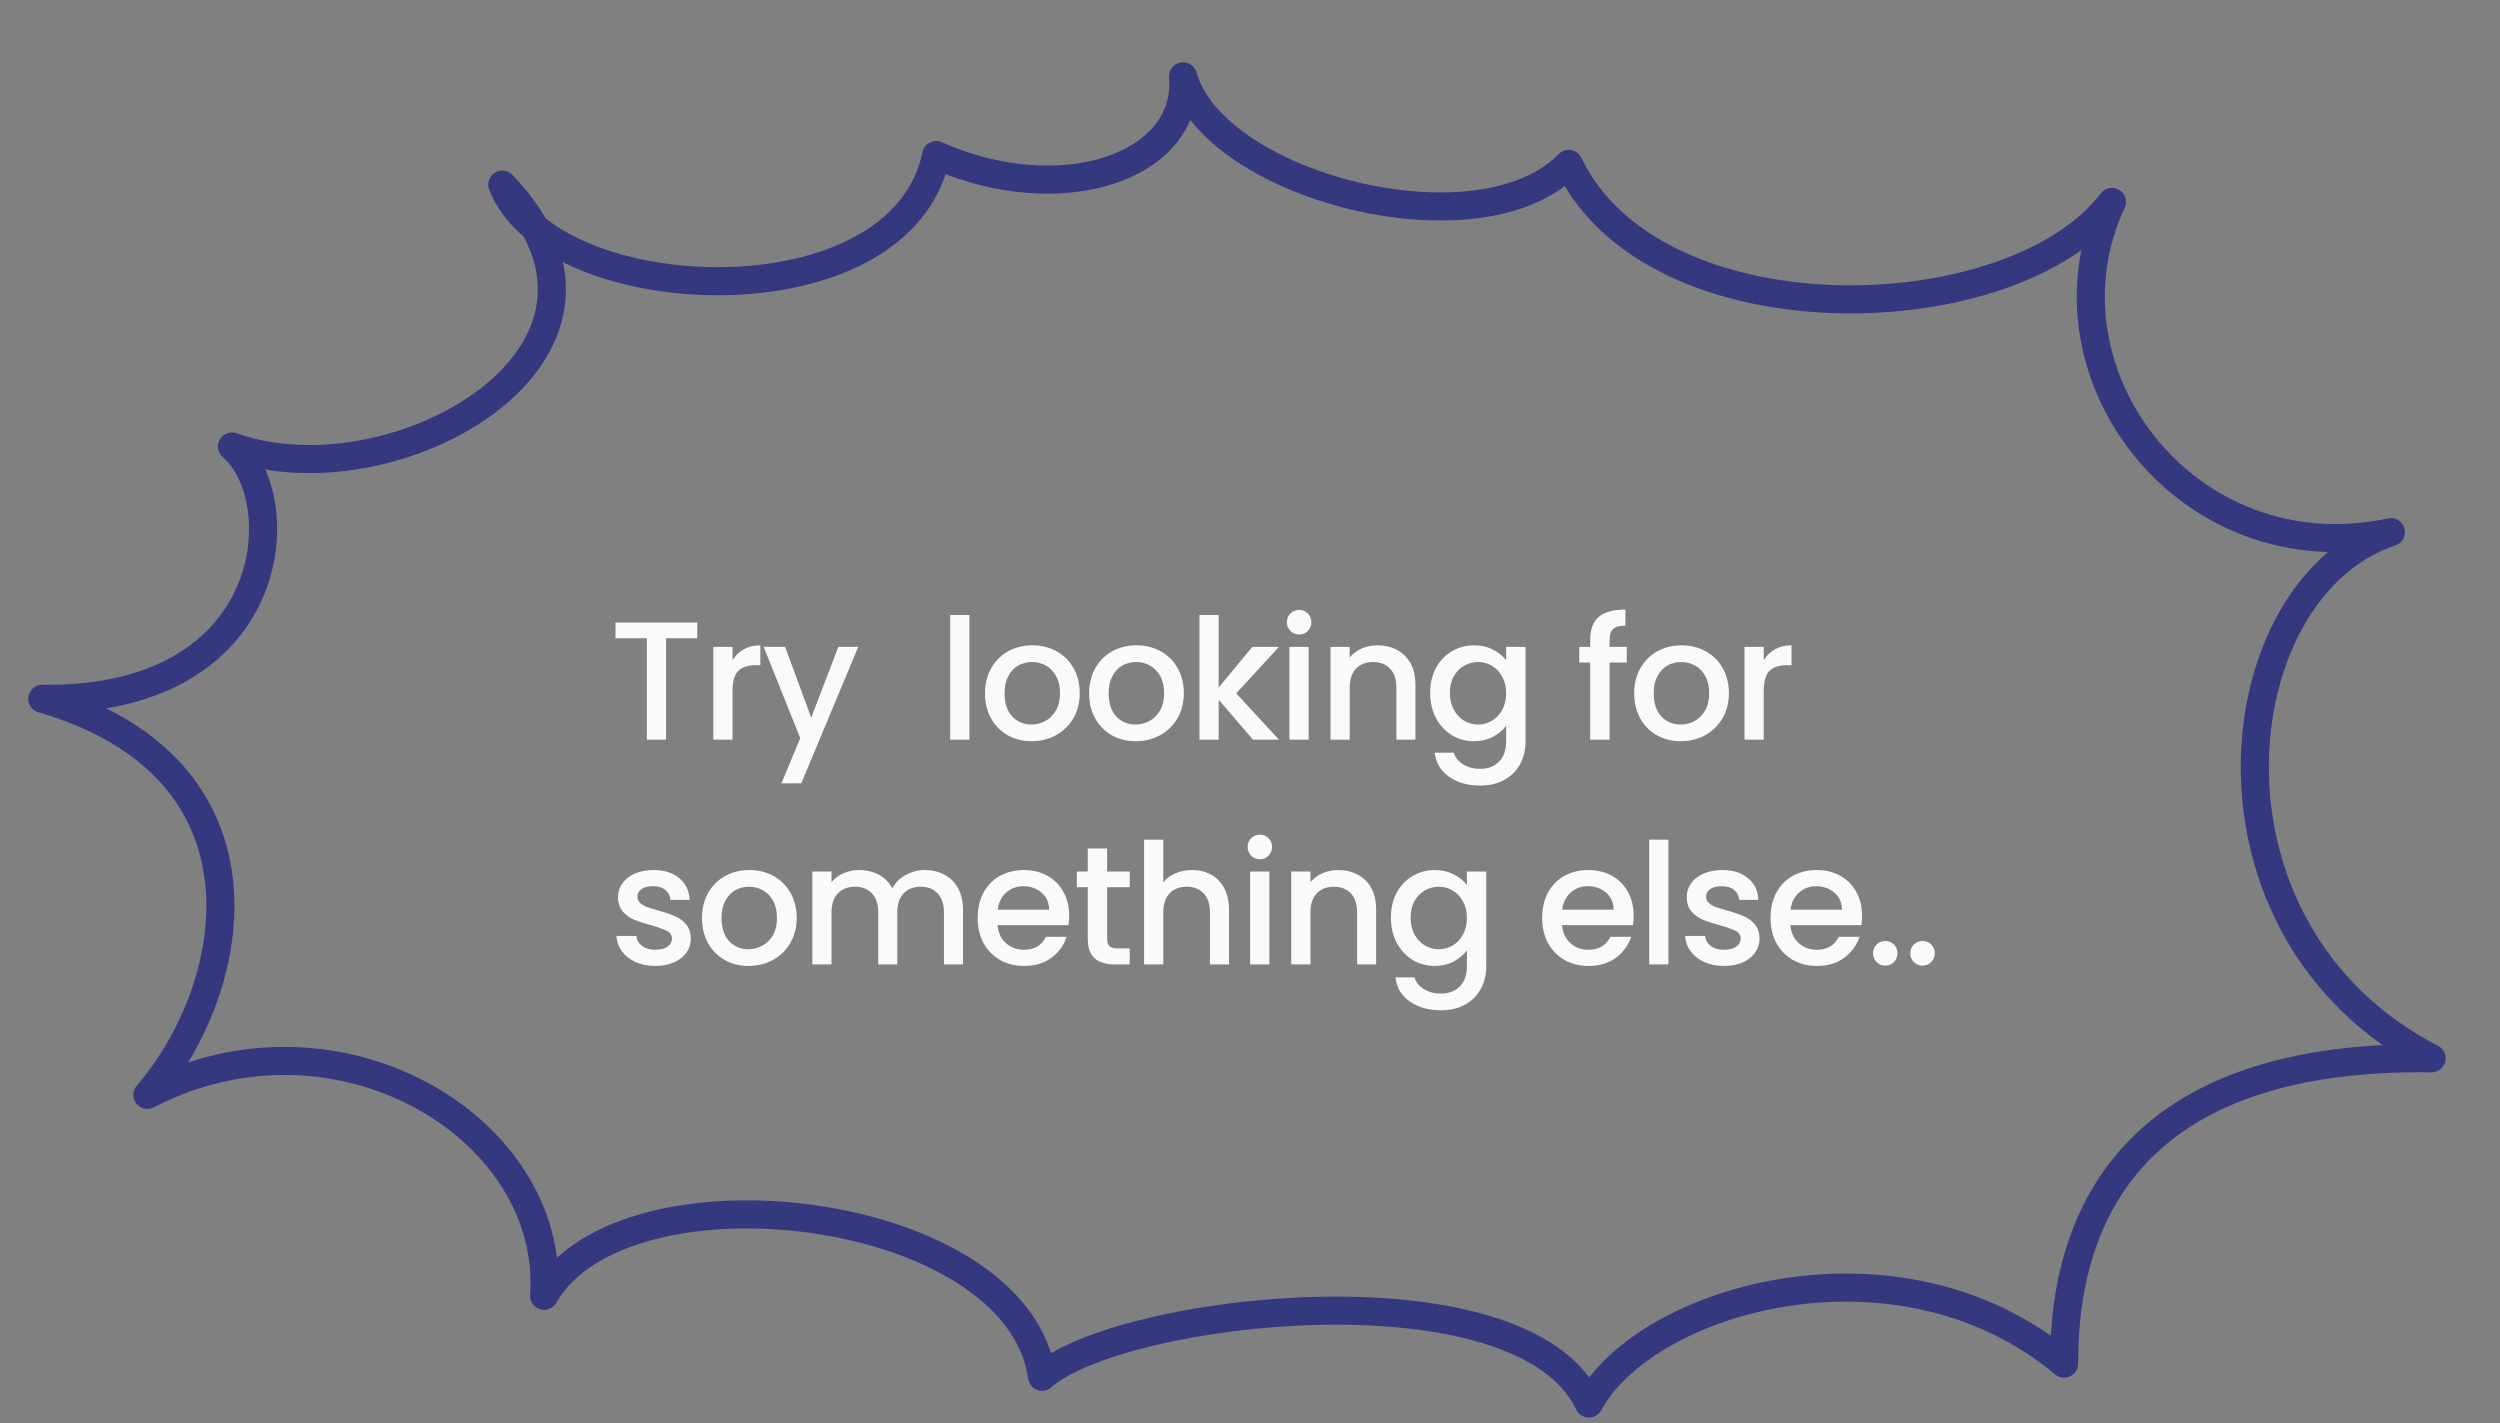 <svg width="267" height="152" viewBox="0 0 267 152" fill="none" xmlns="http://www.w3.org/2000/svg">
<rect x="0" y="0" width="267" height="152" fill="#808080" stroke="none"/>
<path d="M74.465 66.49V68.164H71.135V79H69.083V68.164H65.735V66.49H74.465ZM78.235 70.522C78.535 70.018 78.931 69.628 79.423 69.352C79.927 69.064 80.521 68.92 81.205 68.92V71.044H80.683C79.879 71.044 79.267 71.248 78.847 71.656C78.439 72.064 78.235 72.772 78.235 73.78V79H76.183V69.082H78.235V70.522ZM91.66 69.082L85.576 83.662H83.452L85.468 78.838L81.562 69.082H83.848L86.638 76.642L89.536 69.082H91.66ZM103.532 65.68V79H101.48V65.68H103.532ZM110.168 79.162C109.232 79.162 108.386 78.952 107.63 78.532C106.874 78.1 106.28 77.5 105.848 76.732C105.416 75.952 105.2 75.052 105.2 74.032C105.2 73.024 105.422 72.13 105.866 71.35C106.31 70.57 106.916 69.97 107.684 69.55C108.452 69.13 109.31 68.92 110.258 68.92C111.206 68.92 112.064 69.13 112.832 69.55C113.6 69.97 114.206 70.57 114.65 71.35C115.094 72.13 115.316 73.024 115.316 74.032C115.316 75.04 115.088 75.934 114.632 76.714C114.176 77.494 113.552 78.1 112.76 78.532C111.98 78.952 111.116 79.162 110.168 79.162ZM110.168 77.38C110.696 77.38 111.188 77.254 111.644 77.002C112.112 76.75 112.49 76.372 112.778 75.868C113.066 75.364 113.21 74.752 113.21 74.032C113.21 73.312 113.072 72.706 112.796 72.214C112.52 71.71 112.154 71.332 111.698 71.08C111.242 70.828 110.75 70.702 110.222 70.702C109.694 70.702 109.202 70.828 108.746 71.08C108.302 71.332 107.948 71.71 107.684 72.214C107.42 72.706 107.288 73.312 107.288 74.032C107.288 75.1 107.558 75.928 108.098 76.516C108.65 77.092 109.34 77.38 110.168 77.38ZM121.286 79.162C120.35 79.162 119.504 78.952 118.748 78.532C117.992 78.1 117.398 77.5 116.966 76.732C116.534 75.952 116.318 75.052 116.318 74.032C116.318 73.024 116.54 72.13 116.984 71.35C117.428 70.57 118.034 69.97 118.802 69.55C119.57 69.13 120.428 68.92 121.376 68.92C122.324 68.92 123.182 69.13 123.95 69.55C124.718 69.97 125.324 70.57 125.768 71.35C126.212 72.13 126.434 73.024 126.434 74.032C126.434 75.04 126.206 75.934 125.75 76.714C125.294 77.494 124.67 78.1 123.878 78.532C123.098 78.952 122.234 79.162 121.286 79.162ZM121.286 77.38C121.814 77.38 122.306 77.254 122.762 77.002C123.23 76.75 123.608 76.372 123.896 75.868C124.184 75.364 124.328 74.752 124.328 74.032C124.328 73.312 124.19 72.706 123.914 72.214C123.638 71.71 123.272 71.332 122.816 71.08C122.36 70.828 121.868 70.702 121.34 70.702C120.812 70.702 120.32 70.828 119.864 71.08C119.42 71.332 119.066 71.71 118.802 72.214C118.538 72.706 118.406 73.312 118.406 74.032C118.406 75.1 118.676 75.928 119.216 76.516C119.768 77.092 120.458 77.38 121.286 77.38ZM132.027 74.05L136.599 79H133.827L130.155 74.734V79H128.103V65.68H130.155V73.42L133.755 69.082H136.599L132.027 74.05ZM138.754 67.768C138.382 67.768 138.07 67.642 137.818 67.39C137.566 67.138 137.44 66.826 137.44 66.454C137.44 66.082 137.566 65.77 137.818 65.518C138.07 65.266 138.382 65.14 138.754 65.14C139.114 65.14 139.42 65.266 139.672 65.518C139.924 65.77 140.05 66.082 140.05 66.454C140.05 66.826 139.924 67.138 139.672 67.39C139.42 67.642 139.114 67.768 138.754 67.768ZM139.762 69.082V79H137.71V69.082H139.762ZM147.1 68.92C147.88 68.92 148.576 69.082 149.188 69.406C149.812 69.73 150.298 70.21 150.646 70.846C150.994 71.482 151.168 72.25 151.168 73.15V79H149.134V73.456C149.134 72.568 148.912 71.89 148.468 71.422C148.024 70.942 147.418 70.702 146.65 70.702C145.882 70.702 145.27 70.942 144.814 71.422C144.37 71.89 144.148 72.568 144.148 73.456V79H142.096V69.082H144.148V70.216C144.484 69.808 144.91 69.49 145.426 69.262C145.954 69.034 146.512 68.92 147.1 68.92ZM157.421 68.92C158.189 68.92 158.867 69.076 159.455 69.388C160.055 69.688 160.523 70.066 160.859 70.522V69.082H162.929V79.162C162.929 80.074 162.737 80.884 162.353 81.592C161.969 82.312 161.411 82.876 160.679 83.284C159.959 83.692 159.095 83.896 158.087 83.896C156.743 83.896 155.627 83.578 154.739 82.942C153.851 82.318 153.347 81.466 153.227 80.386H155.261C155.417 80.902 155.747 81.316 156.251 81.628C156.767 81.952 157.379 82.114 158.087 82.114C158.915 82.114 159.581 81.862 160.085 81.358C160.601 80.854 160.859 80.122 160.859 79.162V77.506C160.511 77.974 160.037 78.37 159.437 78.694C158.849 79.006 158.177 79.162 157.421 79.162C156.557 79.162 155.765 78.946 155.045 78.514C154.337 78.07 153.773 77.458 153.353 76.678C152.945 75.886 152.741 74.992 152.741 73.996C152.741 73 152.945 72.118 153.353 71.35C153.773 70.582 154.337 69.988 155.045 69.568C155.765 69.136 156.557 68.92 157.421 68.92ZM160.859 74.032C160.859 73.348 160.715 72.754 160.427 72.25C160.151 71.746 159.785 71.362 159.329 71.098C158.873 70.834 158.381 70.702 157.853 70.702C157.325 70.702 156.833 70.834 156.377 71.098C155.921 71.35 155.549 71.728 155.261 72.232C154.985 72.724 154.847 73.312 154.847 73.996C154.847 74.68 154.985 75.28 155.261 75.796C155.549 76.312 155.921 76.708 156.377 76.984C156.845 77.248 157.337 77.38 157.853 77.38C158.381 77.38 158.873 77.248 159.329 76.984C159.785 76.72 160.151 76.336 160.427 75.832C160.715 75.316 160.859 74.716 160.859 74.032ZM173.738 70.756H171.902V79H169.832V70.756H168.662V69.082H169.832V68.38C169.832 67.24 170.132 66.412 170.732 65.896C171.344 65.368 172.298 65.104 173.594 65.104V66.814C172.97 66.814 172.532 66.934 172.28 67.174C172.028 67.402 171.902 67.804 171.902 68.38V69.082H173.738V70.756ZM179.499 79.162C178.563 79.162 177.717 78.952 176.961 78.532C176.205 78.1 175.611 77.5 175.179 76.732C174.747 75.952 174.531 75.052 174.531 74.032C174.531 73.024 174.753 72.13 175.197 71.35C175.641 70.57 176.247 69.97 177.015 69.55C177.783 69.13 178.641 68.92 179.589 68.92C180.537 68.92 181.395 69.13 182.163 69.55C182.931 69.97 183.537 70.57 183.981 71.35C184.425 72.13 184.647 73.024 184.647 74.032C184.647 75.04 184.419 75.934 183.963 76.714C183.507 77.494 182.883 78.1 182.091 78.532C181.311 78.952 180.447 79.162 179.499 79.162ZM179.499 77.38C180.027 77.38 180.519 77.254 180.975 77.002C181.443 76.75 181.821 76.372 182.109 75.868C182.397 75.364 182.541 74.752 182.541 74.032C182.541 73.312 182.403 72.706 182.127 72.214C181.851 71.71 181.485 71.332 181.029 71.08C180.573 70.828 180.081 70.702 179.553 70.702C179.025 70.702 178.533 70.828 178.077 71.08C177.633 71.332 177.279 71.71 177.015 72.214C176.751 72.706 176.619 73.312 176.619 74.032C176.619 75.1 176.889 75.928 177.429 76.516C177.981 77.092 178.671 77.38 179.499 77.38ZM188.367 70.522C188.667 70.018 189.063 69.628 189.555 69.352C190.059 69.064 190.653 68.92 191.337 68.92V71.044H190.815C190.011 71.044 189.399 71.248 188.979 71.656C188.571 72.064 188.367 72.772 188.367 73.78V79H186.315V69.082H188.367V70.522ZM69.983 103.162C69.203 103.162 68.501 103.024 67.877 102.748C67.265 102.46 66.779 102.076 66.419 101.596C66.059 101.104 65.867 100.558 65.843 99.958H67.967C68.003 100.378 68.201 100.732 68.561 101.02C68.933 101.296 69.395 101.434 69.947 101.434C70.523 101.434 70.967 101.326 71.279 101.11C71.603 100.882 71.765 100.594 71.765 100.246C71.765 99.874 71.585 99.598 71.225 99.418C70.877 99.238 70.319 99.04 69.551 98.824C68.807 98.62 68.201 98.422 67.733 98.23C67.265 98.038 66.857 97.744 66.509 97.348C66.173 96.952 66.005 96.43 66.005 95.782C66.005 95.254 66.161 94.774 66.473 94.342C66.785 93.898 67.229 93.55 67.805 93.298C68.393 93.046 69.065 92.92 69.821 92.92C70.949 92.92 71.855 93.208 72.539 93.784C73.235 94.348 73.607 95.122 73.655 96.106H71.603C71.567 95.662 71.387 95.308 71.063 95.044C70.739 94.78 70.301 94.648 69.749 94.648C69.209 94.648 68.795 94.75 68.507 94.954C68.219 95.158 68.075 95.428 68.075 95.764C68.075 96.028 68.171 96.25 68.363 96.43C68.555 96.61 68.789 96.754 69.065 96.862C69.341 96.958 69.749 97.084 70.289 97.24C71.009 97.432 71.597 97.63 72.053 97.834C72.521 98.026 72.923 98.314 73.259 98.698C73.595 99.082 73.769 99.592 73.781 100.228C73.781 100.792 73.625 101.296 73.313 101.74C73.001 102.184 72.557 102.532 71.981 102.784C71.417 103.036 70.751 103.162 69.983 103.162ZM79.94 103.162C79.004 103.162 78.158 102.952 77.402 102.532C76.646 102.1 76.052 101.5 75.62 100.732C75.188 99.952 74.972 99.052 74.972 98.032C74.972 97.024 75.194 96.13 75.638 95.35C76.082 94.57 76.688 93.97 77.456 93.55C78.224 93.13 79.082 92.92 80.03 92.92C80.978 92.92 81.836 93.13 82.604 93.55C83.372 93.97 83.978 94.57 84.422 95.35C84.866 96.13 85.088 97.024 85.088 98.032C85.088 99.04 84.86 99.934 84.404 100.714C83.948 101.494 83.324 102.1 82.532 102.532C81.752 102.952 80.888 103.162 79.94 103.162ZM79.94 101.38C80.468 101.38 80.96 101.254 81.416 101.002C81.884 100.75 82.262 100.372 82.55 99.868C82.838 99.364 82.982 98.752 82.982 98.032C82.982 97.312 82.844 96.706 82.568 96.214C82.292 95.71 81.926 95.332 81.47 95.08C81.014 94.828 80.522 94.702 79.994 94.702C79.466 94.702 78.974 94.828 78.518 95.08C78.074 95.332 77.72 95.71 77.456 96.214C77.192 96.706 77.06 97.312 77.06 98.032C77.06 99.1 77.33 99.928 77.87 100.516C78.422 101.092 79.112 101.38 79.94 101.38ZM98.763 92.92C99.543 92.92 100.239 93.082 100.851 93.406C101.475 93.73 101.961 94.21 102.309 94.846C102.669 95.482 102.849 96.25 102.849 97.15V103H100.815V97.456C100.815 96.568 100.593 95.89 100.149 95.422C99.705 94.942 99.099 94.702 98.331 94.702C97.563 94.702 96.951 94.942 96.495 95.422C96.051 95.89 95.829 96.568 95.829 97.456V103H93.795V97.456C93.795 96.568 93.573 95.89 93.129 95.422C92.685 94.942 92.079 94.702 91.311 94.702C90.543 94.702 89.931 94.942 89.475 95.422C89.031 95.89 88.809 96.568 88.809 97.456V103H86.757V93.082H88.809V94.216C89.145 93.808 89.571 93.49 90.087 93.262C90.603 93.034 91.155 92.92 91.743 92.92C92.535 92.92 93.243 93.088 93.867 93.424C94.491 93.76 94.971 94.246 95.307 94.882C95.607 94.282 96.075 93.808 96.711 93.46C97.347 93.1 98.031 92.92 98.763 92.92ZM114.19 97.798C114.19 98.17 114.166 98.506 114.118 98.806H106.54C106.6 99.598 106.894 100.234 107.422 100.714C107.95 101.194 108.598 101.434 109.366 101.434C110.47 101.434 111.25 100.972 111.706 100.048H113.92C113.62 100.96 113.074 101.71 112.282 102.298C111.502 102.874 110.53 103.162 109.366 103.162C108.418 103.162 107.566 102.952 106.81 102.532C106.066 102.1 105.478 101.5 105.046 100.732C104.626 99.952 104.416 99.052 104.416 98.032C104.416 97.012 104.62 96.118 105.028 95.35C105.448 94.57 106.03 93.97 106.774 93.55C107.53 93.13 108.394 92.92 109.366 92.92C110.302 92.92 111.136 93.124 111.868 93.532C112.6 93.94 113.17 94.516 113.578 95.26C113.986 95.992 114.19 96.838 114.19 97.798ZM112.048 97.15C112.036 96.394 111.766 95.788 111.238 95.332C110.71 94.876 110.056 94.648 109.276 94.648C108.568 94.648 107.962 94.876 107.458 95.332C106.954 95.776 106.654 96.382 106.558 97.15H112.048ZM118.243 94.756V100.246C118.243 100.618 118.327 100.888 118.495 101.056C118.675 101.212 118.975 101.29 119.395 101.29H120.655V103H119.035C118.111 103 117.403 102.784 116.911 102.352C116.419 101.92 116.173 101.218 116.173 100.246V94.756H115.003V93.082H116.173V90.616H118.243V93.082H120.655V94.756H118.243ZM127.317 92.92C128.073 92.92 128.745 93.082 129.333 93.406C129.933 93.73 130.401 94.21 130.737 94.846C131.085 95.482 131.259 96.25 131.259 97.15V103H129.225V97.456C129.225 96.568 129.003 95.89 128.559 95.422C128.115 94.942 127.509 94.702 126.741 94.702C125.973 94.702 125.361 94.942 124.905 95.422C124.461 95.89 124.239 96.568 124.239 97.456V103H122.187V89.68H124.239V94.234C124.587 93.814 125.025 93.49 125.553 93.262C126.093 93.034 126.681 92.92 127.317 92.92ZM134.56 91.768C134.188 91.768 133.876 91.642 133.624 91.39C133.372 91.138 133.246 90.826 133.246 90.454C133.246 90.082 133.372 89.77 133.624 89.518C133.876 89.266 134.188 89.14 134.56 89.14C134.92 89.14 135.226 89.266 135.478 89.518C135.73 89.77 135.856 90.082 135.856 90.454C135.856 90.826 135.73 91.138 135.478 91.39C135.226 91.642 134.92 91.768 134.56 91.768ZM135.568 93.082V103H133.516V93.082H135.568ZM142.906 92.92C143.686 92.92 144.382 93.082 144.994 93.406C145.618 93.73 146.104 94.21 146.452 94.846C146.8 95.482 146.974 96.25 146.974 97.15V103H144.94V97.456C144.94 96.568 144.718 95.89 144.274 95.422C143.83 94.942 143.224 94.702 142.456 94.702C141.688 94.702 141.076 94.942 140.62 95.422C140.176 95.89 139.954 96.568 139.954 97.456V103H137.902V93.082H139.954V94.216C140.29 93.808 140.716 93.49 141.232 93.262C141.76 93.034 142.318 92.92 142.906 92.92ZM153.228 92.92C153.996 92.92 154.674 93.076 155.262 93.388C155.862 93.688 156.33 94.066 156.666 94.522V93.082H158.736V103.162C158.736 104.074 158.544 104.884 158.16 105.592C157.776 106.312 157.218 106.876 156.486 107.284C155.766 107.692 154.902 107.896 153.894 107.896C152.55 107.896 151.434 107.578 150.546 106.942C149.658 106.318 149.154 105.466 149.034 104.386H151.068C151.224 104.902 151.554 105.316 152.058 105.628C152.574 105.952 153.186 106.114 153.894 106.114C154.722 106.114 155.388 105.862 155.892 105.358C156.408 104.854 156.666 104.122 156.666 103.162V101.506C156.318 101.974 155.844 102.37 155.244 102.694C154.656 103.006 153.984 103.162 153.228 103.162C152.364 103.162 151.572 102.946 150.852 102.514C150.144 102.07 149.58 101.458 149.16 100.678C148.752 99.886 148.548 98.992 148.548 97.996C148.548 97 148.752 96.118 149.16 95.35C149.58 94.582 150.144 93.988 150.852 93.568C151.572 93.136 152.364 92.92 153.228 92.92ZM156.666 98.032C156.666 97.348 156.522 96.754 156.234 96.25C155.958 95.746 155.592 95.362 155.136 95.098C154.68 94.834 154.188 94.702 153.66 94.702C153.132 94.702 152.64 94.834 152.184 95.098C151.728 95.35 151.356 95.728 151.068 96.232C150.792 96.724 150.654 97.312 150.654 97.996C150.654 98.68 150.792 99.28 151.068 99.796C151.356 100.312 151.728 100.708 152.184 100.984C152.652 101.248 153.144 101.38 153.66 101.38C154.188 101.38 154.68 101.248 155.136 100.984C155.592 100.72 155.958 100.336 156.234 99.832C156.522 99.316 156.666 98.716 156.666 98.032ZM174.477 97.798C174.477 98.17 174.453 98.506 174.405 98.806H166.827C166.887 99.598 167.181 100.234 167.709 100.714C168.237 101.194 168.885 101.434 169.653 101.434C170.757 101.434 171.537 100.972 171.993 100.048H174.207C173.907 100.96 173.361 101.71 172.569 102.298C171.789 102.874 170.817 103.162 169.653 103.162C168.705 103.162 167.853 102.952 167.097 102.532C166.353 102.1 165.765 101.5 165.333 100.732C164.913 99.952 164.703 99.052 164.703 98.032C164.703 97.012 164.907 96.118 165.315 95.35C165.735 94.57 166.317 93.97 167.061 93.55C167.817 93.13 168.681 92.92 169.653 92.92C170.589 92.92 171.423 93.124 172.155 93.532C172.887 93.94 173.457 94.516 173.865 95.26C174.273 95.992 174.477 96.838 174.477 97.798ZM172.335 97.15C172.323 96.394 172.053 95.788 171.525 95.332C170.997 94.876 170.343 94.648 169.563 94.648C168.855 94.648 168.249 94.876 167.745 95.332C167.241 95.776 166.941 96.382 166.845 97.15H172.335ZM178.188 89.68V103H176.136V89.68H178.188ZM184.122 103.162C183.342 103.162 182.64 103.024 182.016 102.748C181.404 102.46 180.918 102.076 180.558 101.596C180.198 101.104 180.006 100.558 179.982 99.958H182.106C182.142 100.378 182.34 100.732 182.7 101.02C183.072 101.296 183.534 101.434 184.086 101.434C184.662 101.434 185.106 101.326 185.418 101.11C185.742 100.882 185.904 100.594 185.904 100.246C185.904 99.874 185.724 99.598 185.364 99.418C185.016 99.238 184.458 99.04 183.69 98.824C182.946 98.62 182.34 98.422 181.872 98.23C181.404 98.038 180.996 97.744 180.648 97.348C180.312 96.952 180.144 96.43 180.144 95.782C180.144 95.254 180.3 94.774 180.612 94.342C180.924 93.898 181.368 93.55 181.944 93.298C182.532 93.046 183.204 92.92 183.96 92.92C185.088 92.92 185.994 93.208 186.678 93.784C187.374 94.348 187.746 95.122 187.794 96.106H185.742C185.706 95.662 185.526 95.308 185.202 95.044C184.878 94.78 184.44 94.648 183.888 94.648C183.348 94.648 182.934 94.75 182.646 94.954C182.358 95.158 182.214 95.428 182.214 95.764C182.214 96.028 182.31 96.25 182.502 96.43C182.694 96.61 182.928 96.754 183.204 96.862C183.48 96.958 183.888 97.084 184.428 97.24C185.148 97.432 185.736 97.63 186.192 97.834C186.66 98.026 187.062 98.314 187.398 98.698C187.734 99.082 187.908 99.592 187.92 100.228C187.92 100.792 187.764 101.296 187.452 101.74C187.14 102.184 186.696 102.532 186.12 102.784C185.556 103.036 184.89 103.162 184.122 103.162ZM198.867 97.798C198.867 98.17 198.843 98.506 198.795 98.806H191.217C191.277 99.598 191.571 100.234 192.099 100.714C192.627 101.194 193.275 101.434 194.043 101.434C195.147 101.434 195.927 100.972 196.383 100.048H198.597C198.297 100.96 197.751 101.71 196.959 102.298C196.179 102.874 195.207 103.162 194.043 103.162C193.095 103.162 192.243 102.952 191.487 102.532C190.743 102.1 190.155 101.5 189.723 100.732C189.303 99.952 189.093 99.052 189.093 98.032C189.093 97.012 189.297 96.118 189.705 95.35C190.125 94.57 190.707 93.97 191.451 93.55C192.207 93.13 193.071 92.92 194.043 92.92C194.979 92.92 195.813 93.124 196.545 93.532C197.277 93.94 197.847 94.516 198.255 95.26C198.663 95.992 198.867 96.838 198.867 97.798ZM196.725 97.15C196.713 96.394 196.443 95.788 195.915 95.332C195.387 94.876 194.733 94.648 193.953 94.648C193.245 94.648 192.639 94.876 192.135 95.332C191.631 95.776 191.331 96.382 191.235 97.15H196.725ZM201.355 103.126C200.983 103.126 200.671 103 200.419 102.748C200.167 102.496 200.041 102.184 200.041 101.812C200.041 101.44 200.167 101.128 200.419 100.876C200.671 100.624 200.983 100.498 201.355 100.498C201.715 100.498 202.021 100.624 202.273 100.876C202.525 101.128 202.651 101.44 202.651 101.812C202.651 102.184 202.525 102.496 202.273 102.748C202.021 103 201.715 103.126 201.355 103.126ZM205.337 103.126C204.965 103.126 204.653 103 204.401 102.748C204.149 102.496 204.023 102.184 204.023 101.812C204.023 101.44 204.149 101.128 204.401 100.876C204.653 100.624 204.965 100.498 205.337 100.498C205.697 100.498 206.003 100.624 206.255 100.876C206.507 101.128 206.633 101.44 206.633 101.812C206.633 102.184 206.507 102.496 206.255 102.748C206.003 103 205.697 103.126 205.337 103.126Z" fill="#FAFAFA"/>
<path d="M53.644 19.718C70.843 37.606 42.127 53.887 24.773 47.685C31.367 53.354 29.844 74.983 4.52 74.631C29.855 81.997 25.791 105.222 15.745 116.931C36.005 106.405 59.367 120.419 58.11 138.39C66.574 123.585 108.686 128.495 111.296 147.042C119.502 139.701 162.491 134.648 169.69 149.892C175.818 138.632 202.798 130.885 220.444 145.631C220.414 127.888 229.643 112.608 259.694 113.026C233.285 99.421 237.201 62.847 255.347 56.834C233.503 61.482 217.11 39.672 225.556 21.56C214.968 35.525 176.711 36.653 167.538 17.503C158.083 27.277 129.683 19.965 126.352 8.154C127.144 17.873 113.229 22.458 99.988 16.563C96.236 34.877 58.803 33.104 53.644 19.718Z" stroke="#34387F" stroke-width="3" stroke-linecap="round" stroke-linejoin="round"/>
</svg>
